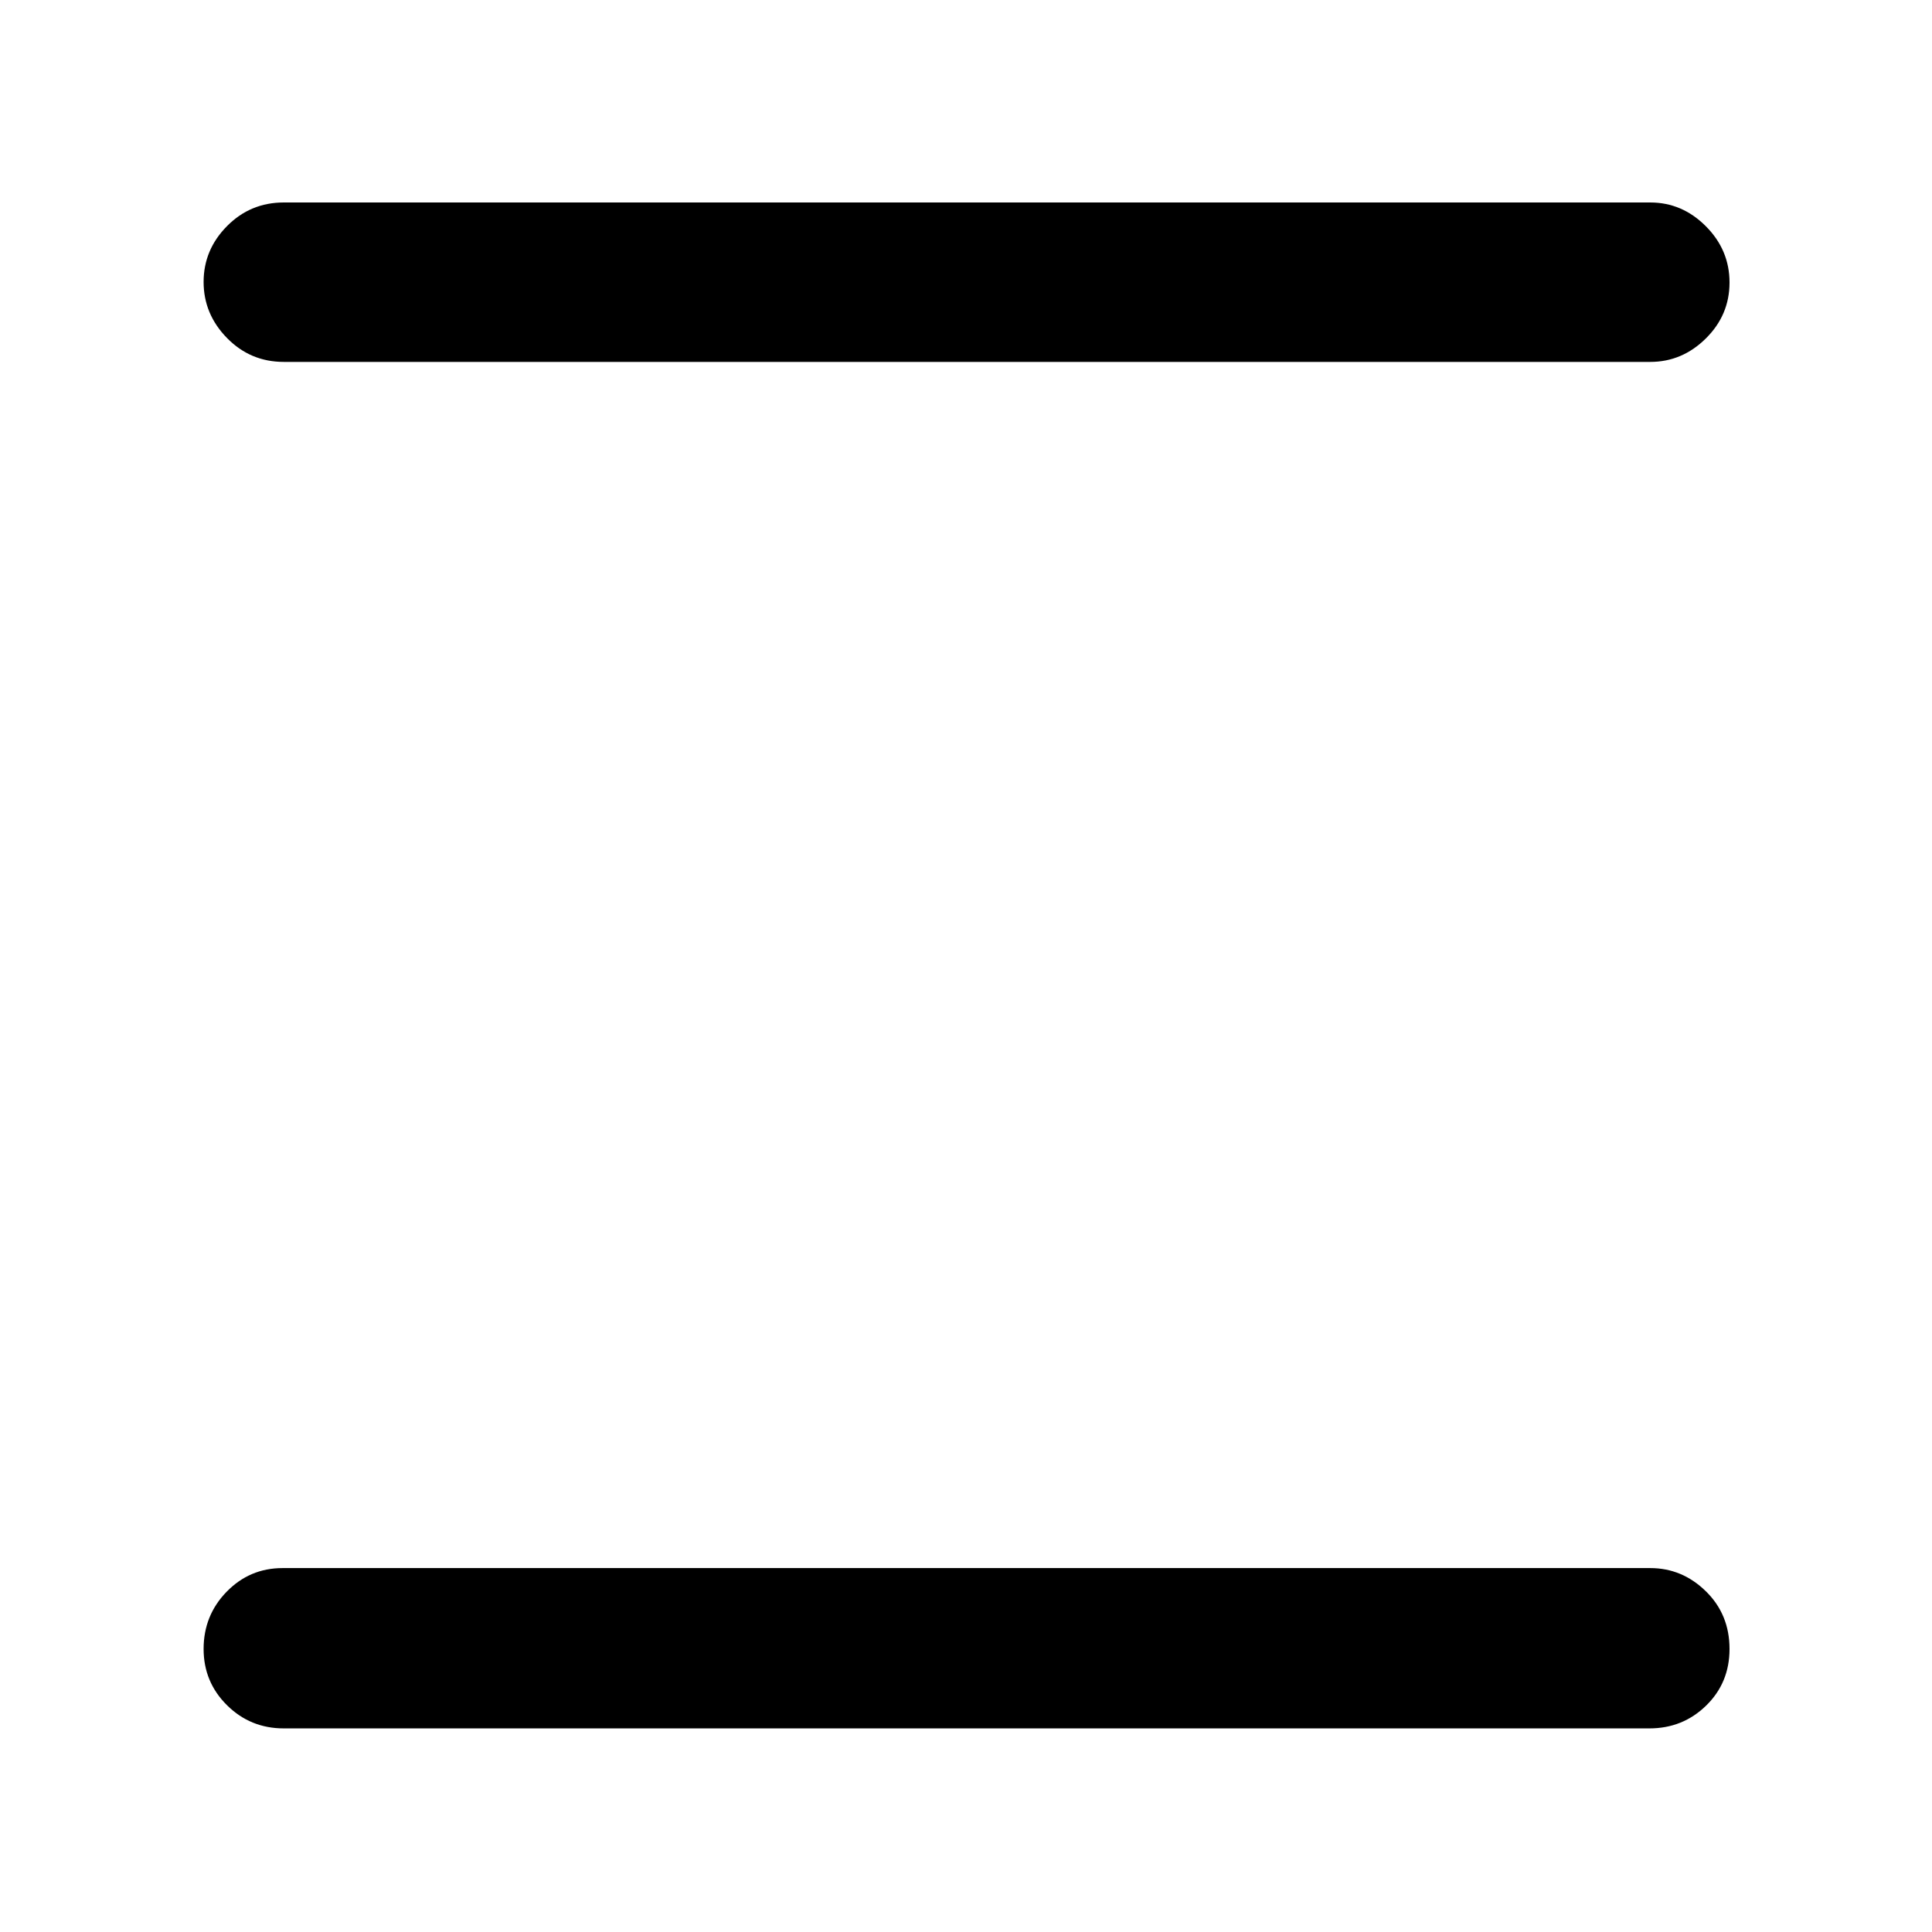 <svg xmlns="http://www.w3.org/2000/svg" height="48" viewBox="0 -960 960 960" width="48"><path d="M141-101.17q-16.58 0-28.2-11.51-11.63-11.51-11.63-27.96 0-16.7 11.45-28.44 11.45-11.75 27.81-11.75H820q15.85 0 27.62 11.51 11.77 11.51 11.77 28.7 0 16.78-11.61 28.11-11.61 11.34-28.21 11.34H141Zm0-679q-16.58 0-28.2-11.87-11.63-11.87-11.63-27.87 0-15.99 11.63-27.74 11.62-11.74 28.2-11.74h679q15.85 0 27.62 11.8 11.77 11.8 11.77 27.96 0 16.17-11.77 27.81-11.77 11.65-27.62 11.65H141Z"/></svg>